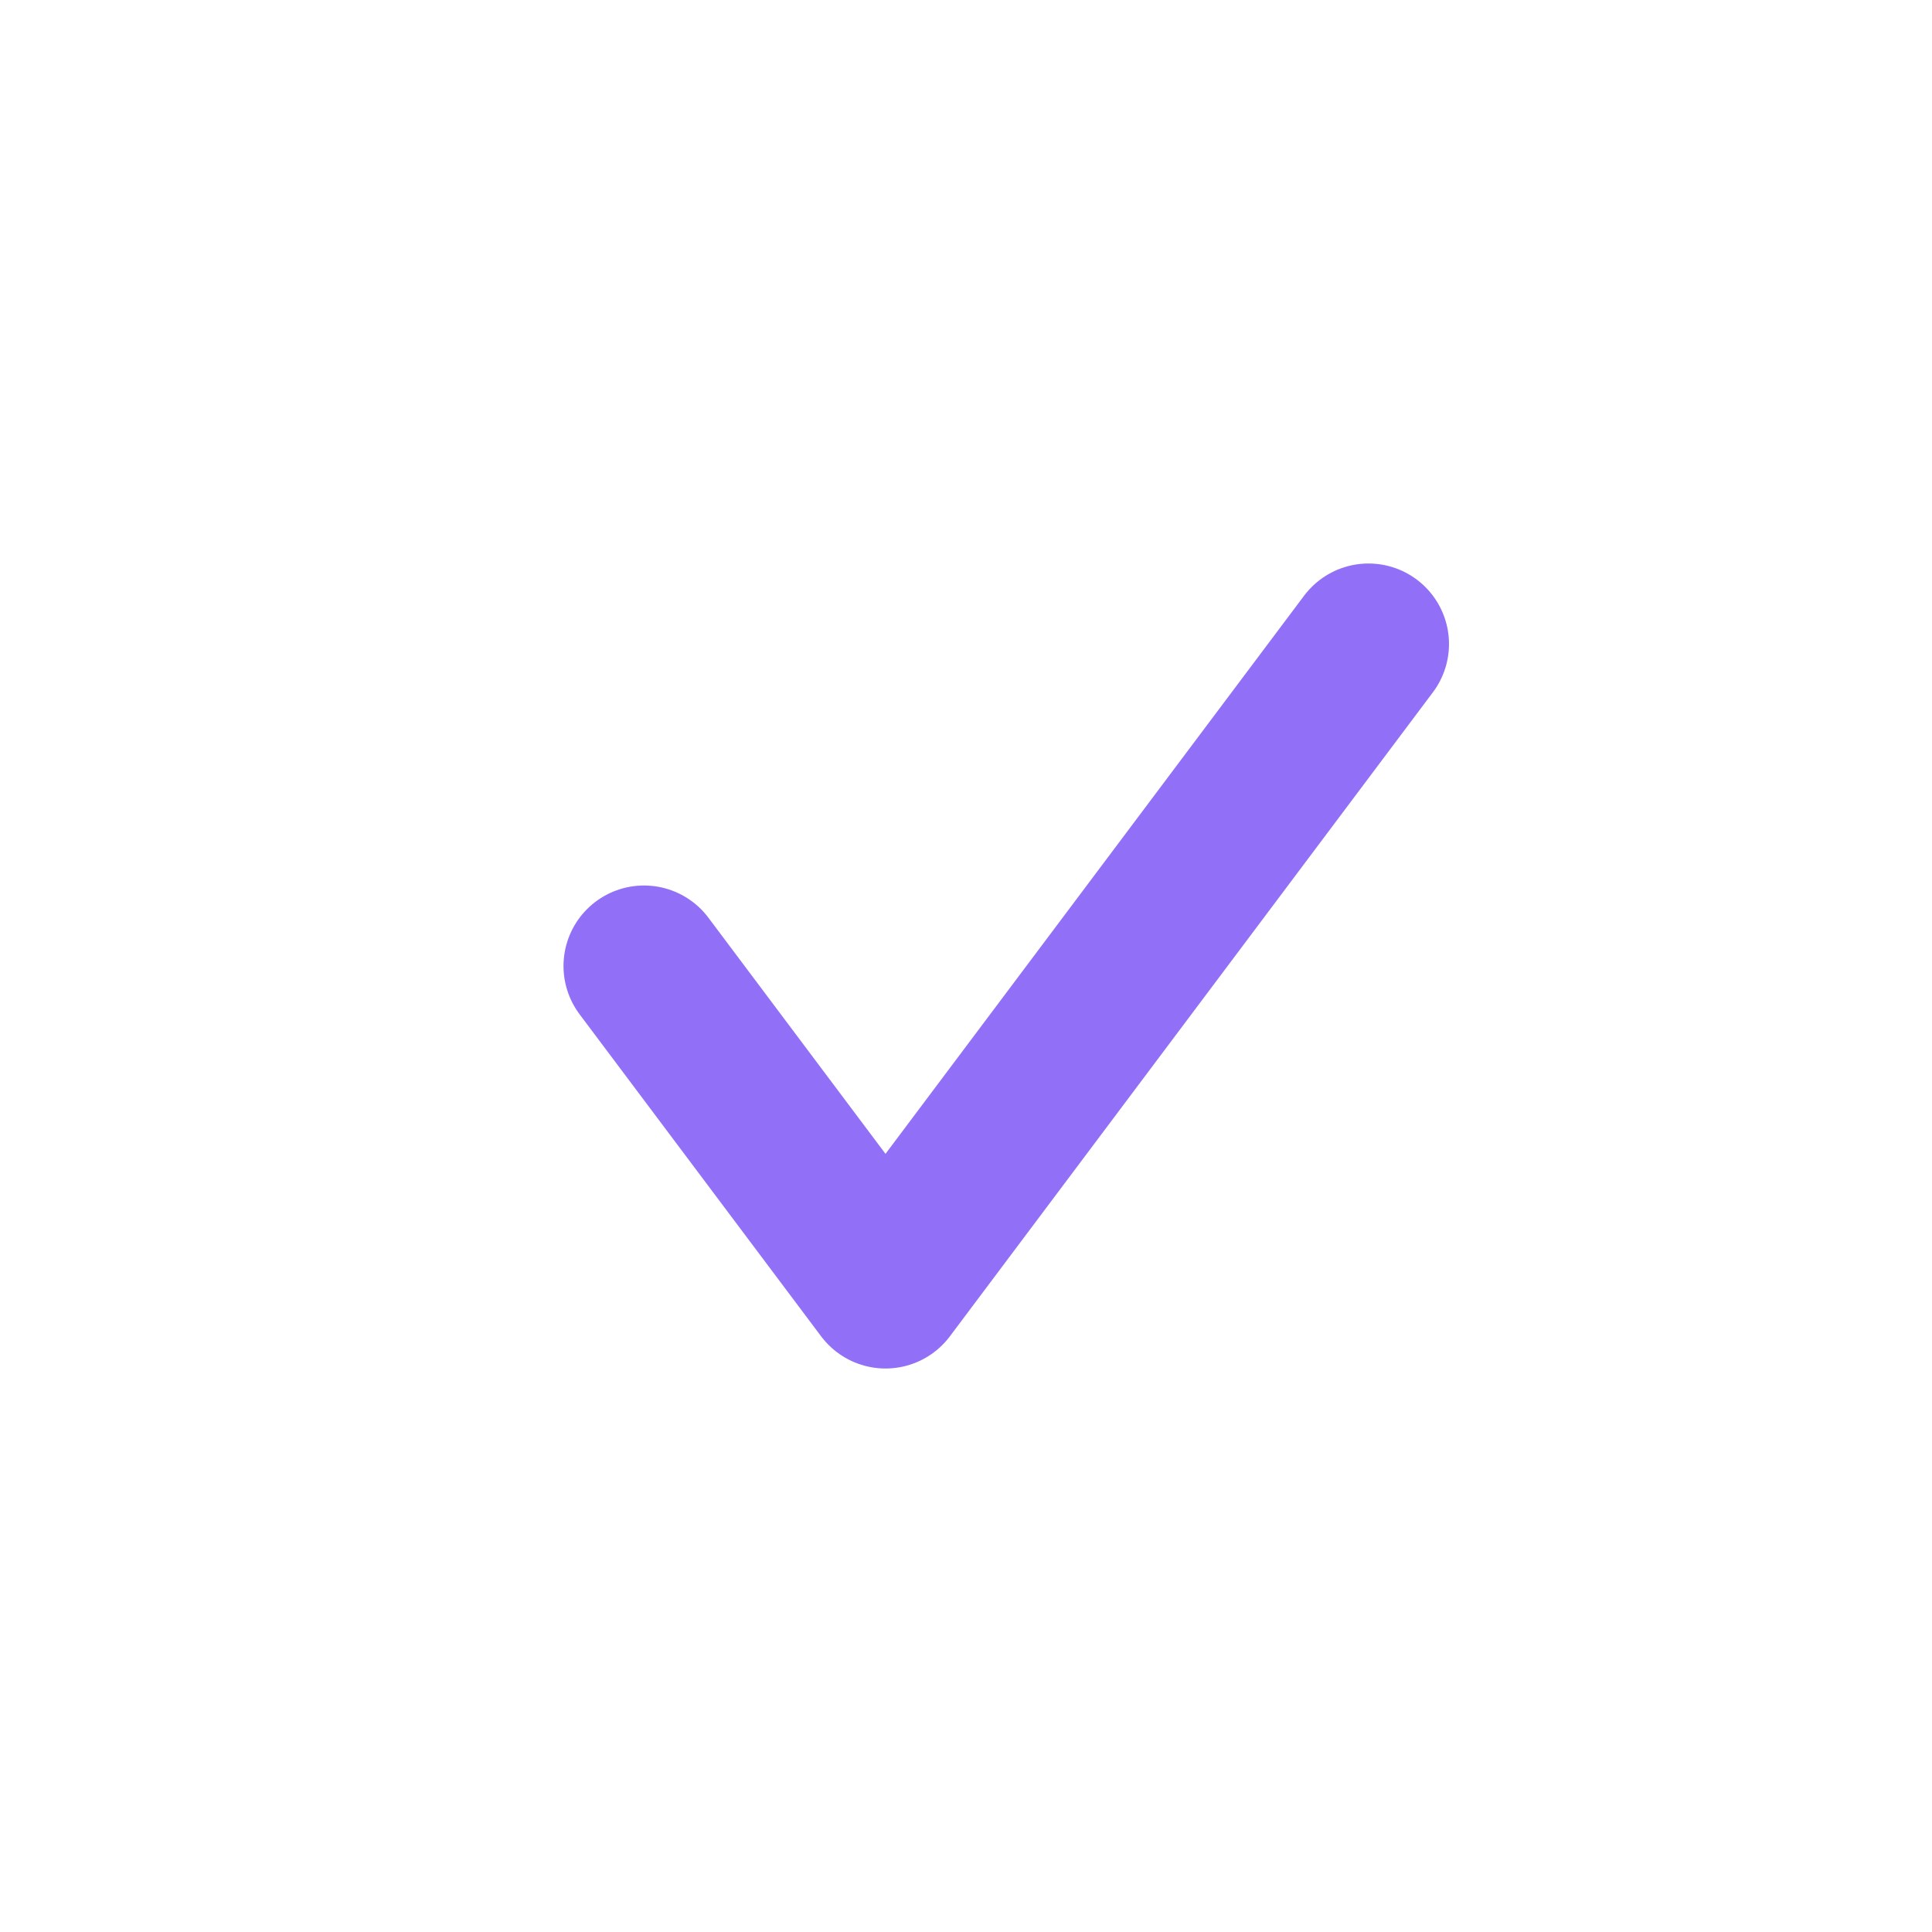 <svg width="24" height="24" viewBox="0 0 24 24" fill="none" xmlns="http://www.w3.org/2000/svg">
<path d="M8 12L11 16L17 8" stroke="#9170F7" stroke-width="2" stroke-linecap="round" stroke-linejoin="round"/>
</svg>
